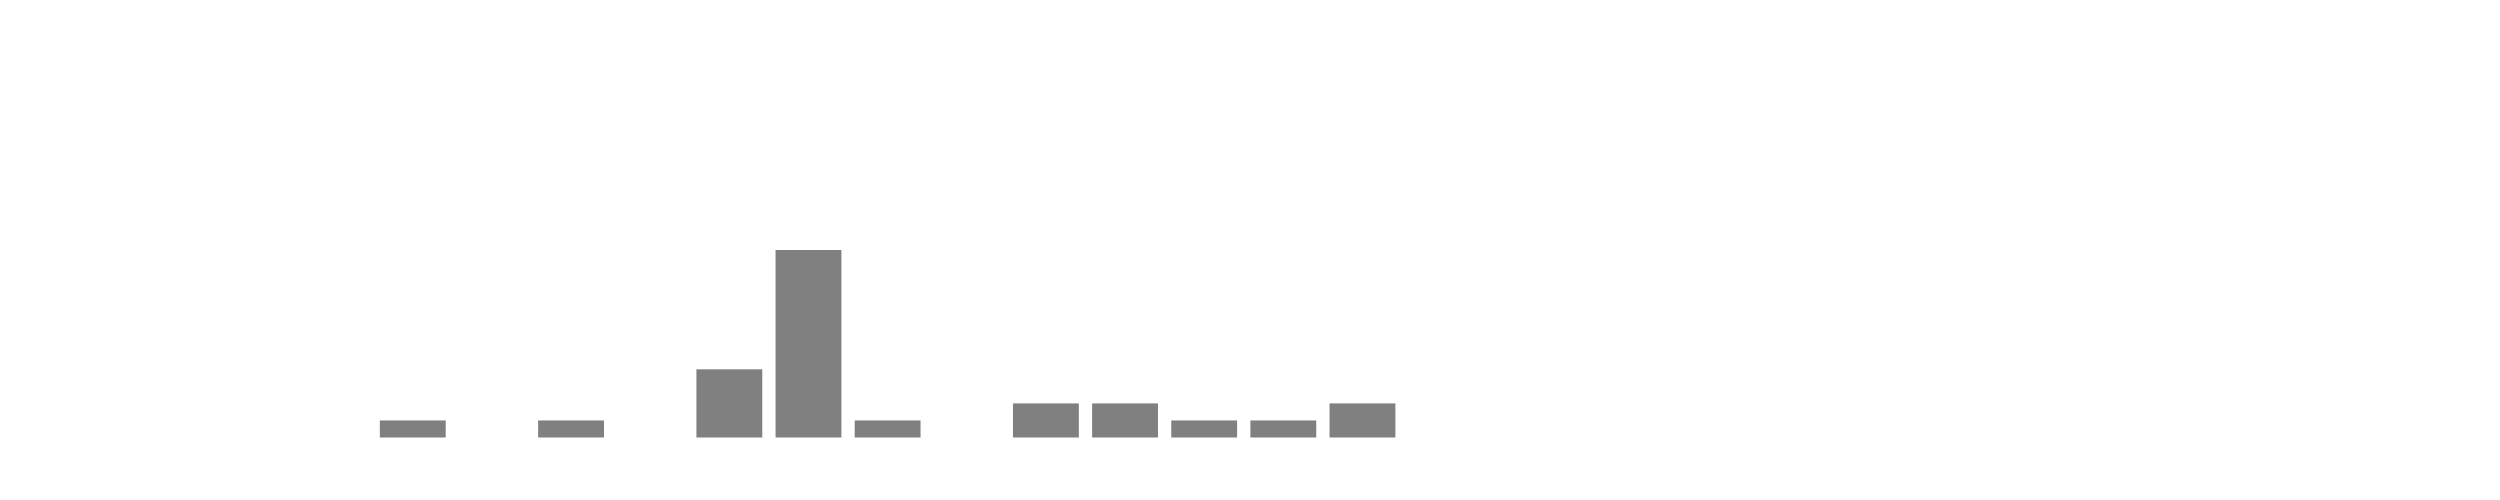 <svg xmlns="http://www.w3.org/2000/svg" width="400" height="80"><g transform="translate(10,10)"><rect class="bar" x="0.127" width="10.536" y="60" height="0" fill="rgba(128, 128, 128, 1)"></rect><rect class="bar" x="12.789" width="10.536" y="60" height="0" fill="rgba(128, 128, 128, 1)"></rect><rect class="bar" x="25.452" width="10.536" y="60" height="0" fill="rgba(128, 128, 128, 1)"></rect><rect class="bar" x="38.114" width="10.536" y="60" height="0" fill="rgba(128, 128, 128, 1)"></rect><rect class="bar" x="50.776" width="10.536" y="57.273" height="2.727" fill="rgba(128, 128, 128, 1)"></rect><rect class="bar" x="63.439" width="10.536" y="60" height="0" fill="rgba(128, 128, 128, 1)"></rect><rect class="bar" x="76.101" width="10.536" y="57.273" height="2.727" fill="rgba(128, 128, 128, 1)"></rect><rect class="bar" x="88.764" width="10.536" y="60" height="0" fill="rgba(128, 128, 128, 1)"></rect><rect class="bar" x="101.426" width="10.536" y="49.091" height="10.909" fill="rgba(128, 128, 128, 1)"></rect><rect class="bar" x="114.089" width="10.536" y="30" height="30" fill="rgba(128, 128, 128, 1)"></rect><rect class="bar" x="126.751" width="10.536" y="57.273" height="2.727" fill="rgba(128, 128, 128, 1)"></rect><rect class="bar" x="139.414" width="10.536" y="60" height="0" fill="rgba(128, 128, 128, 1)"></rect><rect class="bar" x="152.076" width="10.536" y="54.545" height="5.455" fill="rgba(128, 128, 128, 1)"></rect><rect class="bar" x="164.738" width="10.536" y="54.545" height="5.455" fill="rgba(128, 128, 128, 1)"></rect><rect class="bar" x="177.401" width="10.536" y="57.273" height="2.727" fill="rgba(128, 128, 128, 1)"></rect><rect class="bar" x="190.063" width="10.536" y="57.273" height="2.727" fill="rgba(128, 128, 128, 1)"></rect><rect class="bar" x="202.726" width="10.536" y="54.545" height="5.455" fill="rgba(128, 128, 128, 1)"></rect><rect class="bar" x="215.388" width="10.536" y="60" height="0" fill="rgba(128, 128, 128, 1)"></rect><rect class="bar" x="228.051" width="10.536" y="60" height="0" fill="rgba(128, 128, 128, 1)"></rect><rect class="bar" x="240.713" width="10.536" y="60" height="0" fill="rgba(128, 128, 128, 1)"></rect><rect class="bar" x="253.376" width="10.536" y="60" height="0" fill="rgba(128, 128, 128, 1)"></rect><rect class="bar" x="266.038" width="10.536" y="60" height="0" fill="rgba(128, 128, 128, 1)"></rect><rect class="bar" x="278.7" width="10.536" y="60" height="0" fill="rgba(128, 128, 128, 1)"></rect><rect class="bar" x="291.363" width="10.536" y="60" height="0" fill="rgba(128, 128, 128, 1)"></rect><rect class="bar" x="304.025" width="10.536" y="60" height="0" fill="rgba(128, 128, 128, 1)"></rect><rect class="bar" x="316.688" width="10.536" y="60" height="0" fill="rgba(128, 128, 128, 1)"></rect><rect class="bar" x="329.35" width="10.536" y="60" height="0" fill="rgba(128, 128, 128, 1)"></rect><rect class="bar" x="342.013" width="10.536" y="60" height="0" fill="rgba(128, 128, 128, 1)"></rect><rect class="bar" x="354.675" width="10.536" y="60" height="0" fill="rgba(128, 128, 128, 1)"></rect><rect class="bar" x="367.338" width="10.536" y="60" height="0" fill="rgba(128, 128, 128, 1)"></rect></g></svg>